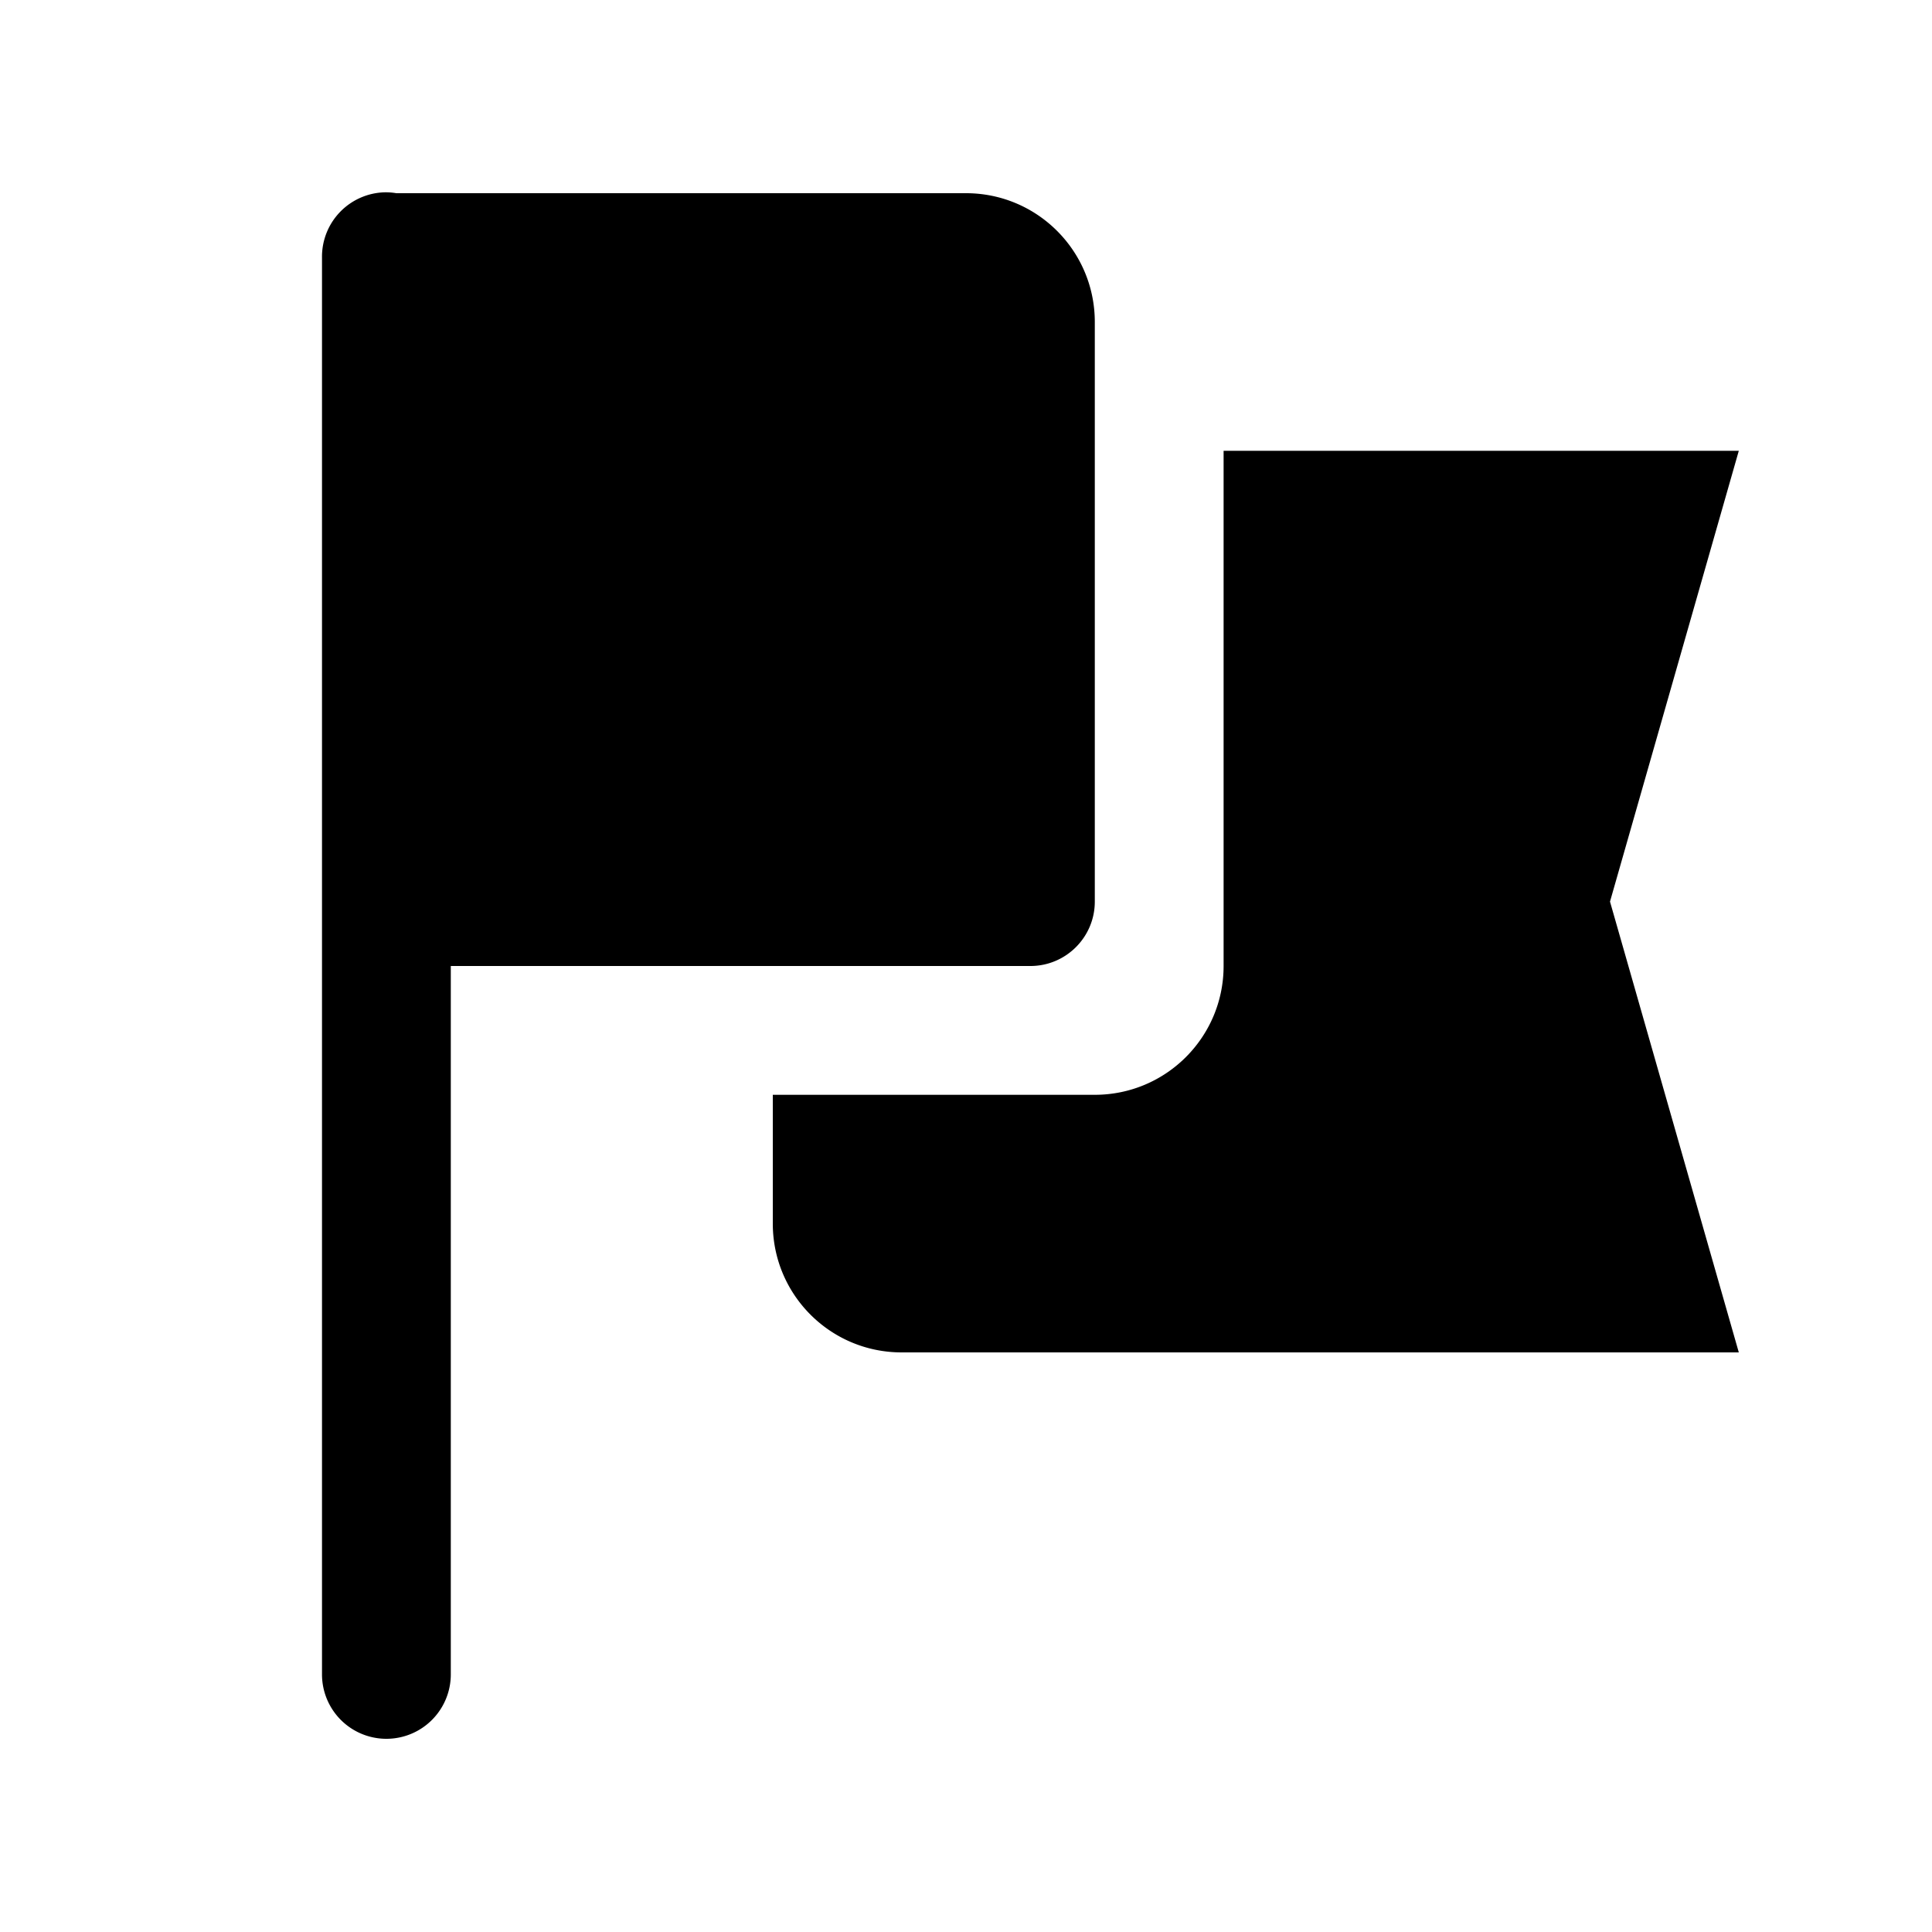 <svg xmlns="http://www.w3.org/2000/svg" viewBox="0 0 30 30" width="30px" height="30px">
    <path d="M 5.984 2.986 A 1 1 0 0 0 5 4 L 5 26 A 1 1 0 1 0 7 26 L 7 15 L 16 15 C 16.552 15 17 14.552 17 14 L 17 5 C 17 3.895 16.105 3 15 3 L 6.154 3 A 1 1 0 0 0 5.984 2.986 z M 19 7 L 19 15 C 19 16.105 18.105 17 17 17 L 12 17 L 12 19 C 12 20.105 12.895 21 14 21 L 27 21 L 25 14 L 27 7 L 19 7 z" />
</svg>